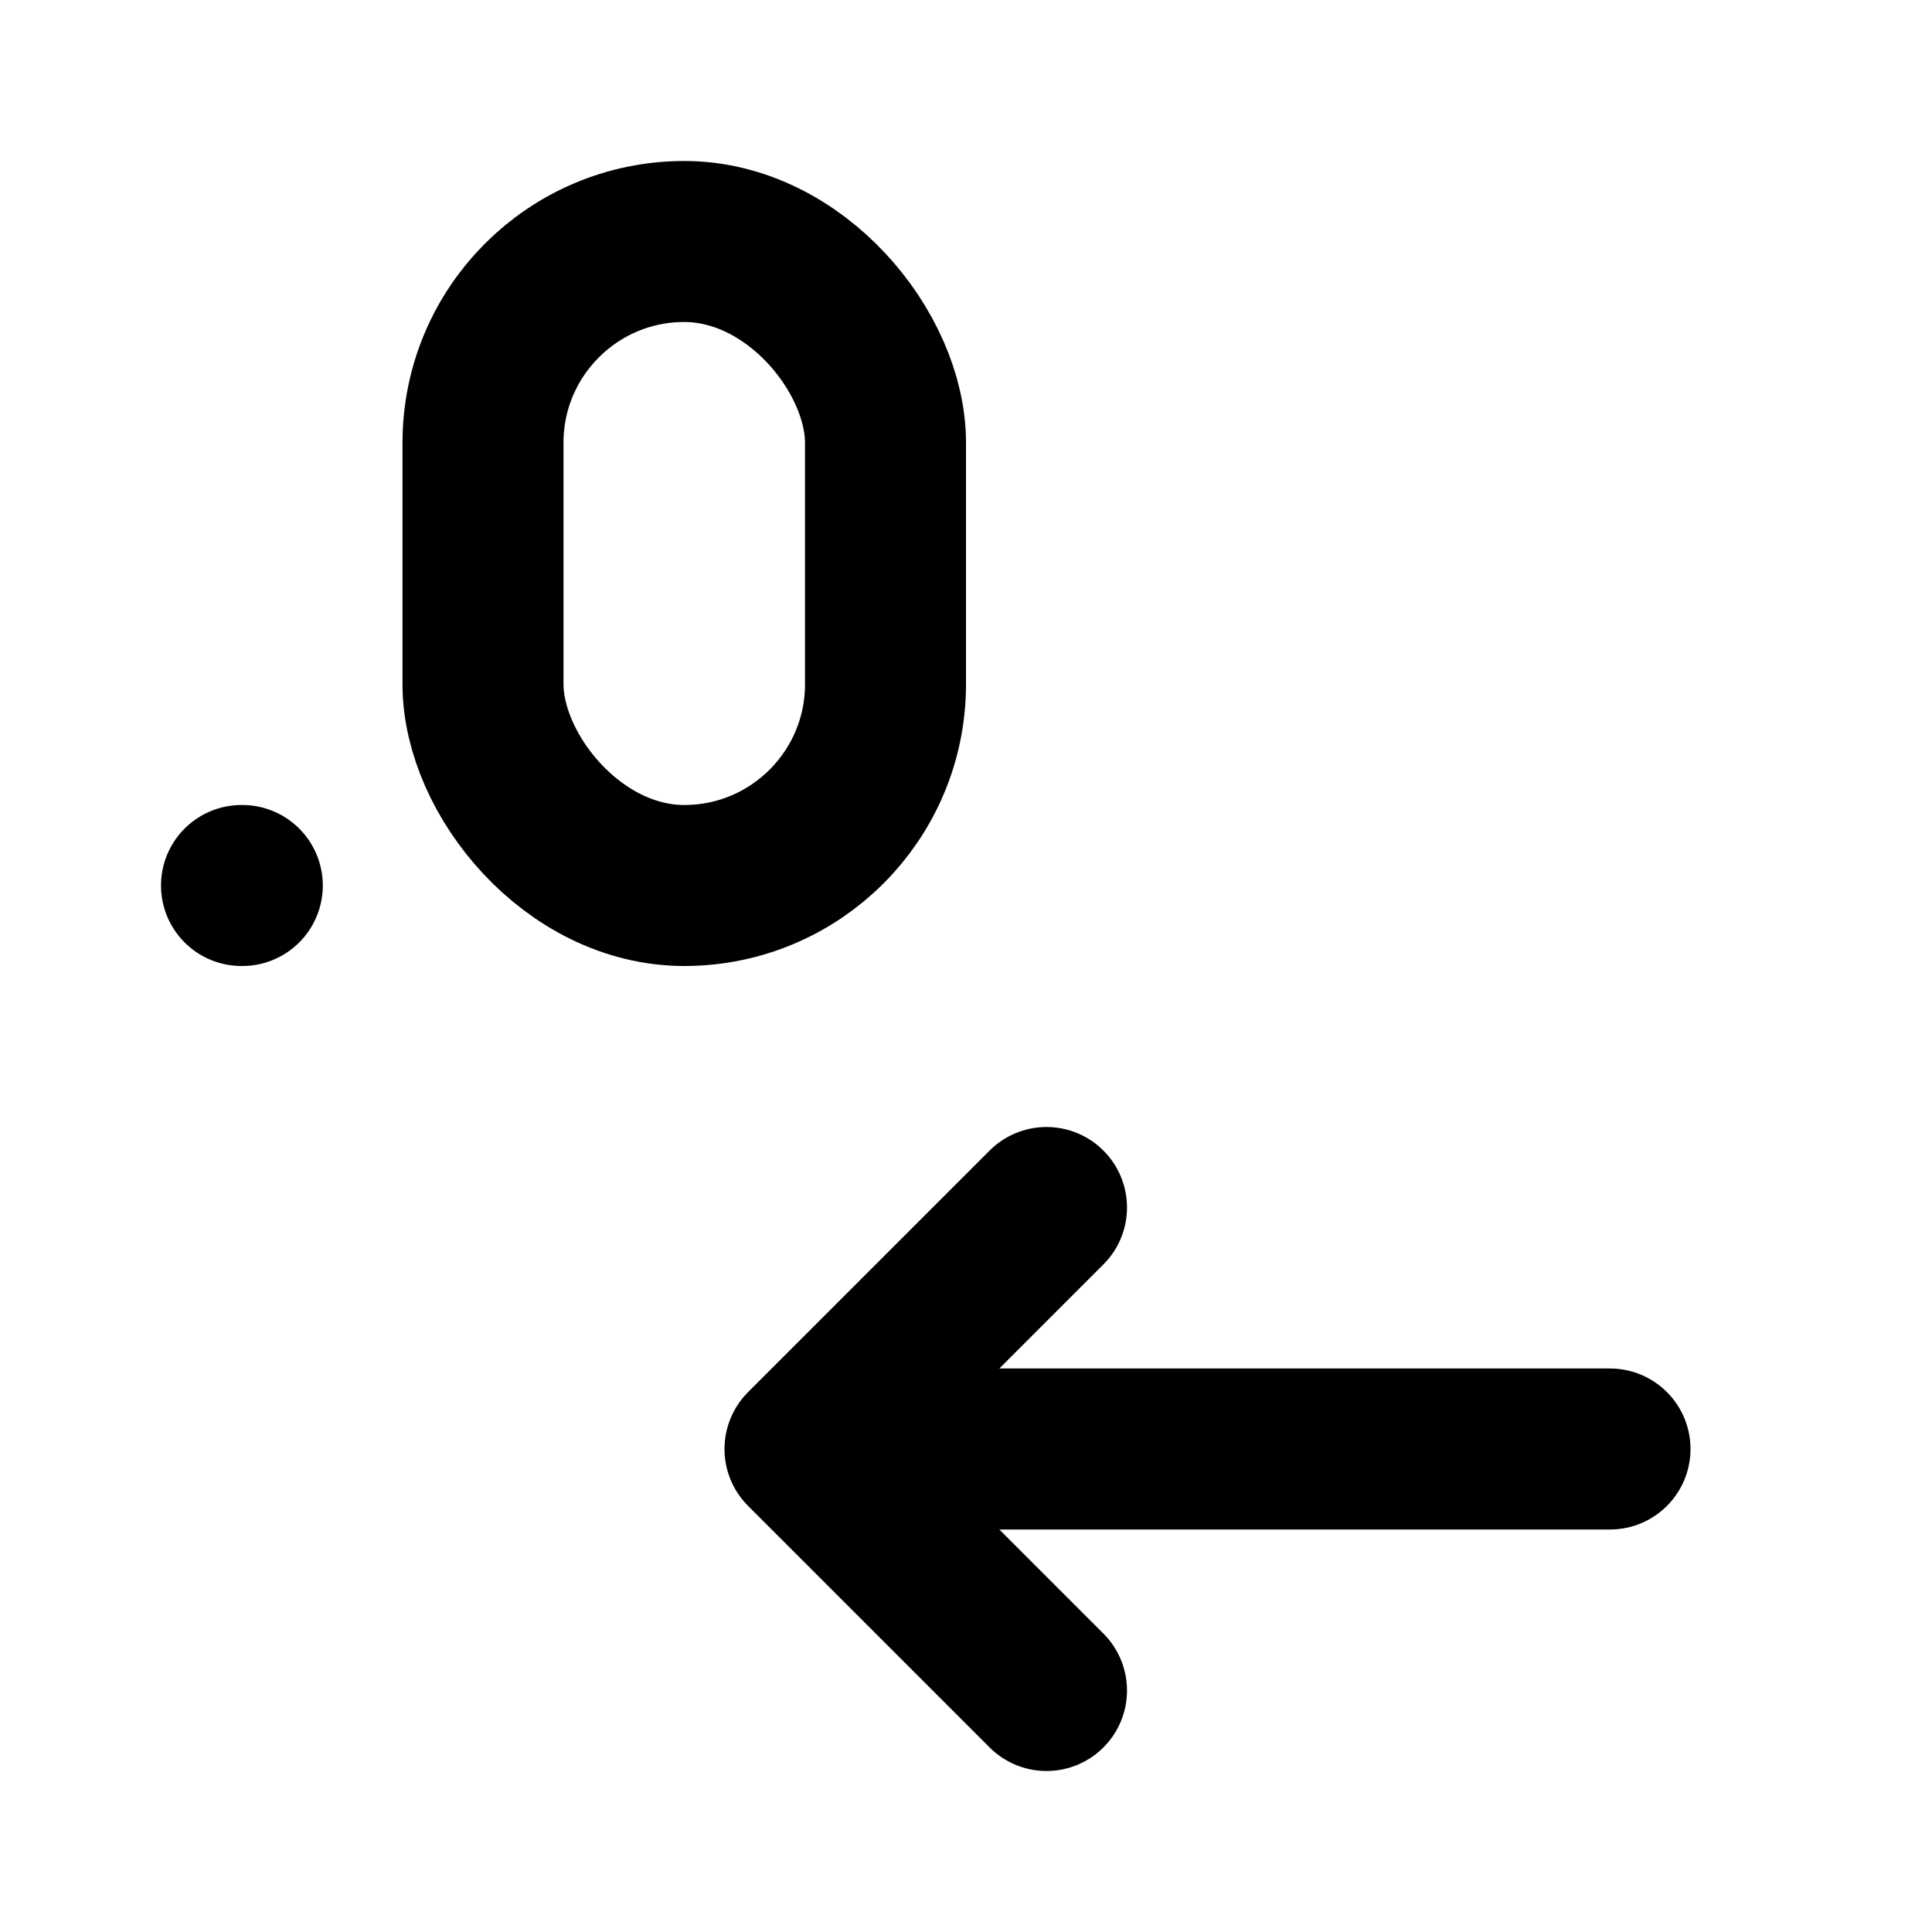 <svg xmlns="http://www.w3.org/2000/svg" width="24" height="24" fill="none" stroke="currentColor" stroke-linecap="round" stroke-linejoin="round" stroke-width="2" class="lucide lucide-decimals-arrow-left"><path d="m13 21-3-3 3-3M20 18H10M3 11h.01"/><rect width="5" height="8" x="6" y="3" rx="2.5"/></svg>